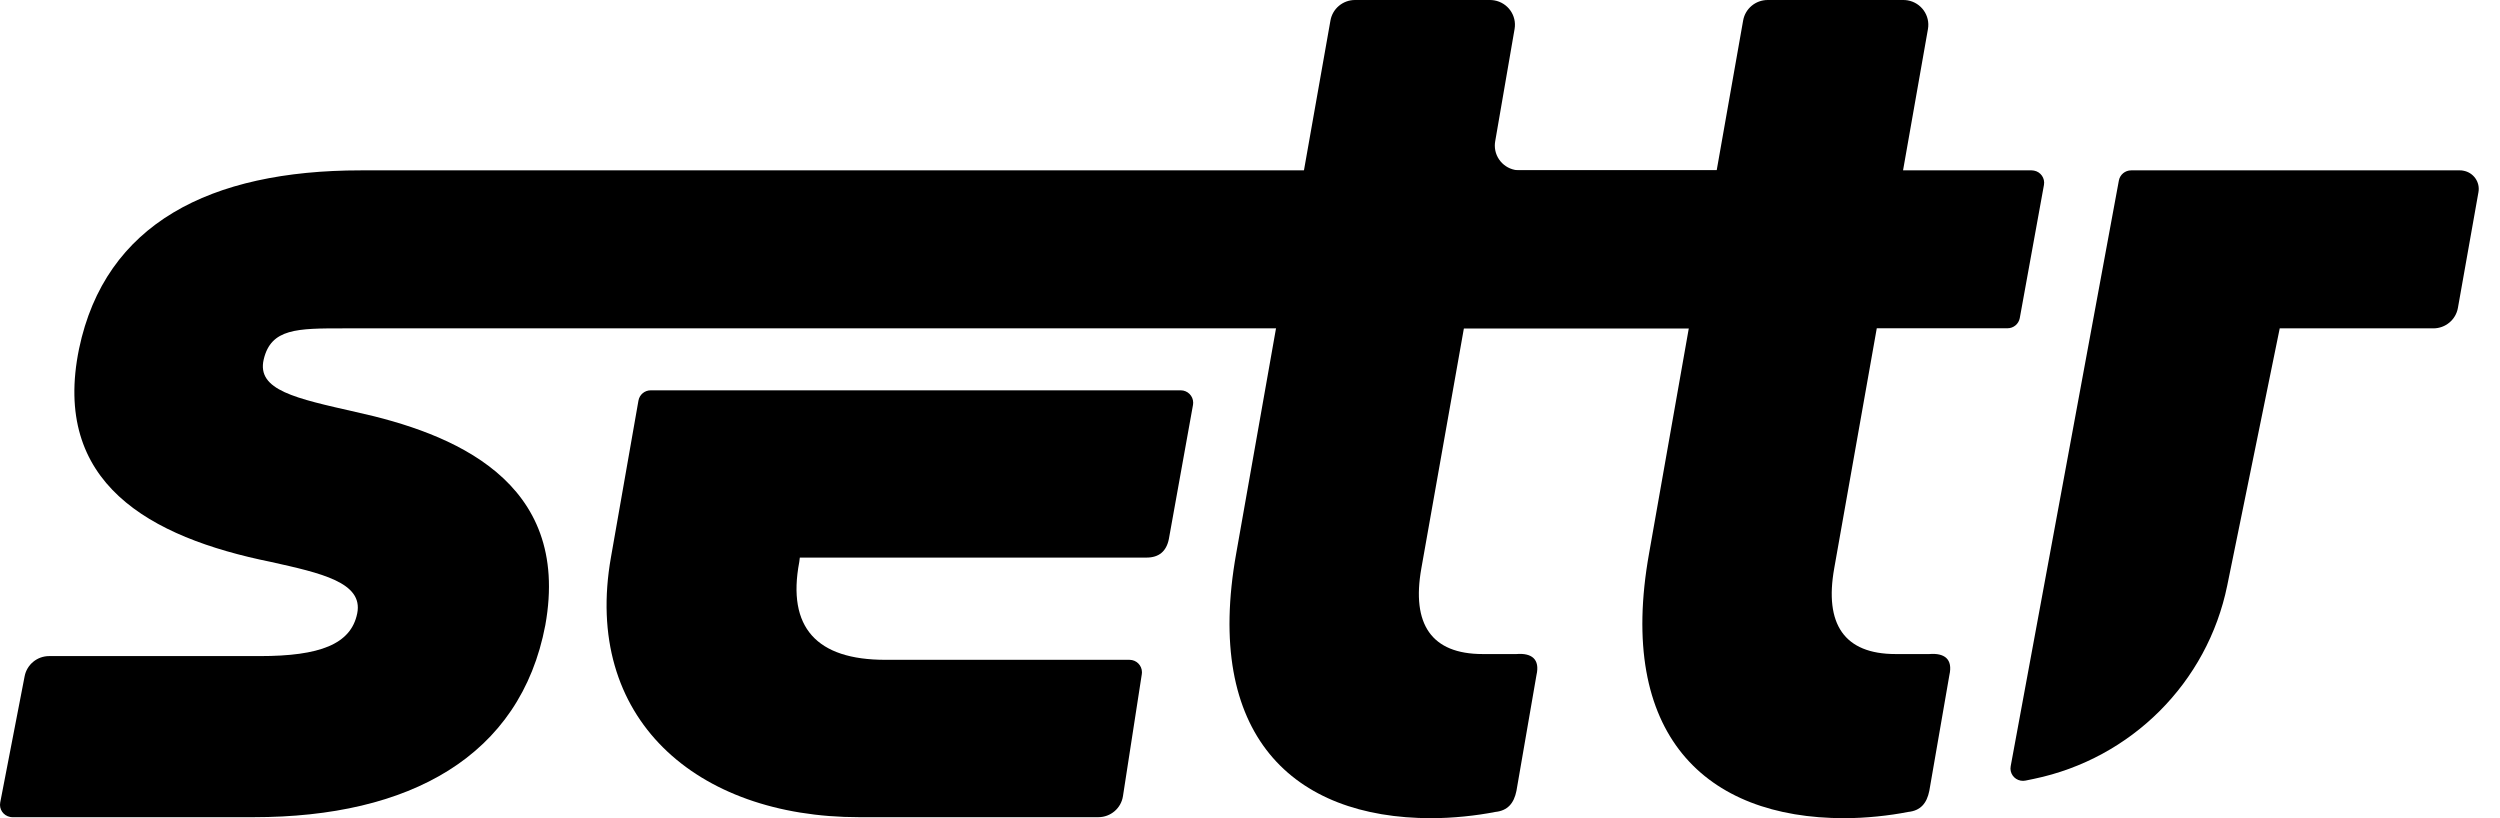 <svg width="55" height="18" viewBox="0 0 55 18" fill="none" xmlns="http://www.w3.org/2000/svg">
<path fill-rule="evenodd" clip-rule="evenodd" d="M38.867 7.222C39.17 7.222 39.335 7.085 39.39 6.784L39.83 4.267C39.885 3.967 39.72 3.748 39.39 3.748H33.435C33.132 3.748 32.886 3.504 32.886 3.203C32.886 3.172 32.889 3.141 32.894 3.11L33.321 0.637C33.372 0.341 33.172 0.059 32.873 0.008C32.842 0.003 32.811 0 32.78 0L29.81 0V0C29.544 0 29.316 0.19 29.27 0.451L27.197 12.173C26.481 16.167 28.435 18 31.49 18C31.958 18 32.481 17.945 32.894 17.863C33.169 17.836 33.307 17.672 33.362 17.398L33.802 14.854C33.885 14.498 33.692 14.362 33.362 14.389H32.619C31.49 14.389 31.05 13.732 31.27 12.502L32.206 7.222H38.867Z" fill="black"/>
<path fill-rule="evenodd" clip-rule="evenodd" d="M44.435 6.998L44.967 4.069C44.994 3.921 44.895 3.779 44.746 3.753C44.73 3.75 44.713 3.748 44.697 3.748L41.867 3.748L42.415 0.639C42.467 0.343 42.268 0.06 41.969 0.008C41.938 0.003 41.907 0 41.875 0L38.889 0V0C38.623 0 38.395 0.19 38.349 0.451L36.28 12.173C35.564 16.167 37.518 18 40.574 18C41.041 18 41.565 17.945 41.977 17.863C42.253 17.836 42.39 17.672 42.445 17.398L42.886 14.854C42.968 14.498 42.776 14.362 42.445 14.389H41.702C40.574 14.389 40.133 13.732 40.353 12.502L41.289 7.222L44.165 7.222C44.298 7.222 44.411 7.127 44.435 6.998Z" fill="black"/>
<path fill-rule="evenodd" clip-rule="evenodd" d="M14.316 8.587H25.976C26.127 8.587 26.25 8.709 26.25 8.86C26.25 8.876 26.249 8.892 26.246 8.908L25.715 11.858C25.66 12.131 25.496 12.267 25.222 12.267H17.596L17.584 12.363C17.31 13.807 17.968 14.516 19.477 14.516C21.267 14.516 23.058 14.516 24.849 14.516C25 14.516 25.123 14.638 25.123 14.789C25.123 14.803 25.122 14.816 25.12 14.83L24.705 17.516C24.664 17.782 24.434 17.978 24.163 17.978C22.409 17.978 20.655 17.978 18.901 17.978C15.308 17.978 12.812 15.797 13.442 12.254L14.046 8.813C14.069 8.682 14.183 8.587 14.316 8.587Z" fill="black"/>
<path fill-rule="evenodd" clip-rule="evenodd" d="M11.997 13.753C12.573 10.563 9.94 9.528 7.828 9.064C6.512 8.764 5.641 8.587 5.802 7.906C5.963 7.224 6.539 7.224 7.554 7.224C18.244 7.224 28.933 7.224 39.623 7.224C40.289 7.224 40.858 6.749 40.974 6.098L41.306 4.228C41.345 4.006 41.196 3.794 40.972 3.755C40.949 3.75 40.925 3.748 40.901 3.748C29.913 3.748 18.925 3.748 7.938 3.748C4.619 3.748 2.315 4.921 1.739 7.674C1.135 10.618 3.275 11.818 5.963 12.363C7.06 12.608 7.996 12.812 7.859 13.494C7.722 14.175 7.033 14.434 5.716 14.434C4.171 14.434 2.626 14.434 1.081 14.434C0.818 14.434 0.592 14.62 0.542 14.877L0.005 17.654C-0.024 17.802 0.074 17.945 0.223 17.973C0.24 17.977 0.257 17.978 0.274 17.978C2.043 17.978 3.811 17.978 5.579 17.978C9.008 17.978 11.449 16.643 11.997 13.753Z" fill="black"/>
<path fill-rule="evenodd" clip-rule="evenodd" d="M48.999 12.882L50.154 7.224H53.534C53.8 7.224 54.028 7.034 54.074 6.774L54.526 4.228C54.566 4.006 54.416 3.794 54.192 3.755C54.169 3.75 54.145 3.748 54.121 3.748H46.885C46.753 3.748 46.639 3.842 46.615 3.972L44.235 16.857C44.207 17.005 44.306 17.147 44.455 17.174C44.49 17.181 44.526 17.18 44.561 17.173L44.745 17.135L44.745 17.135C46.89 16.689 48.563 15.017 48.999 12.882Z" fill="black"/>
</svg>
